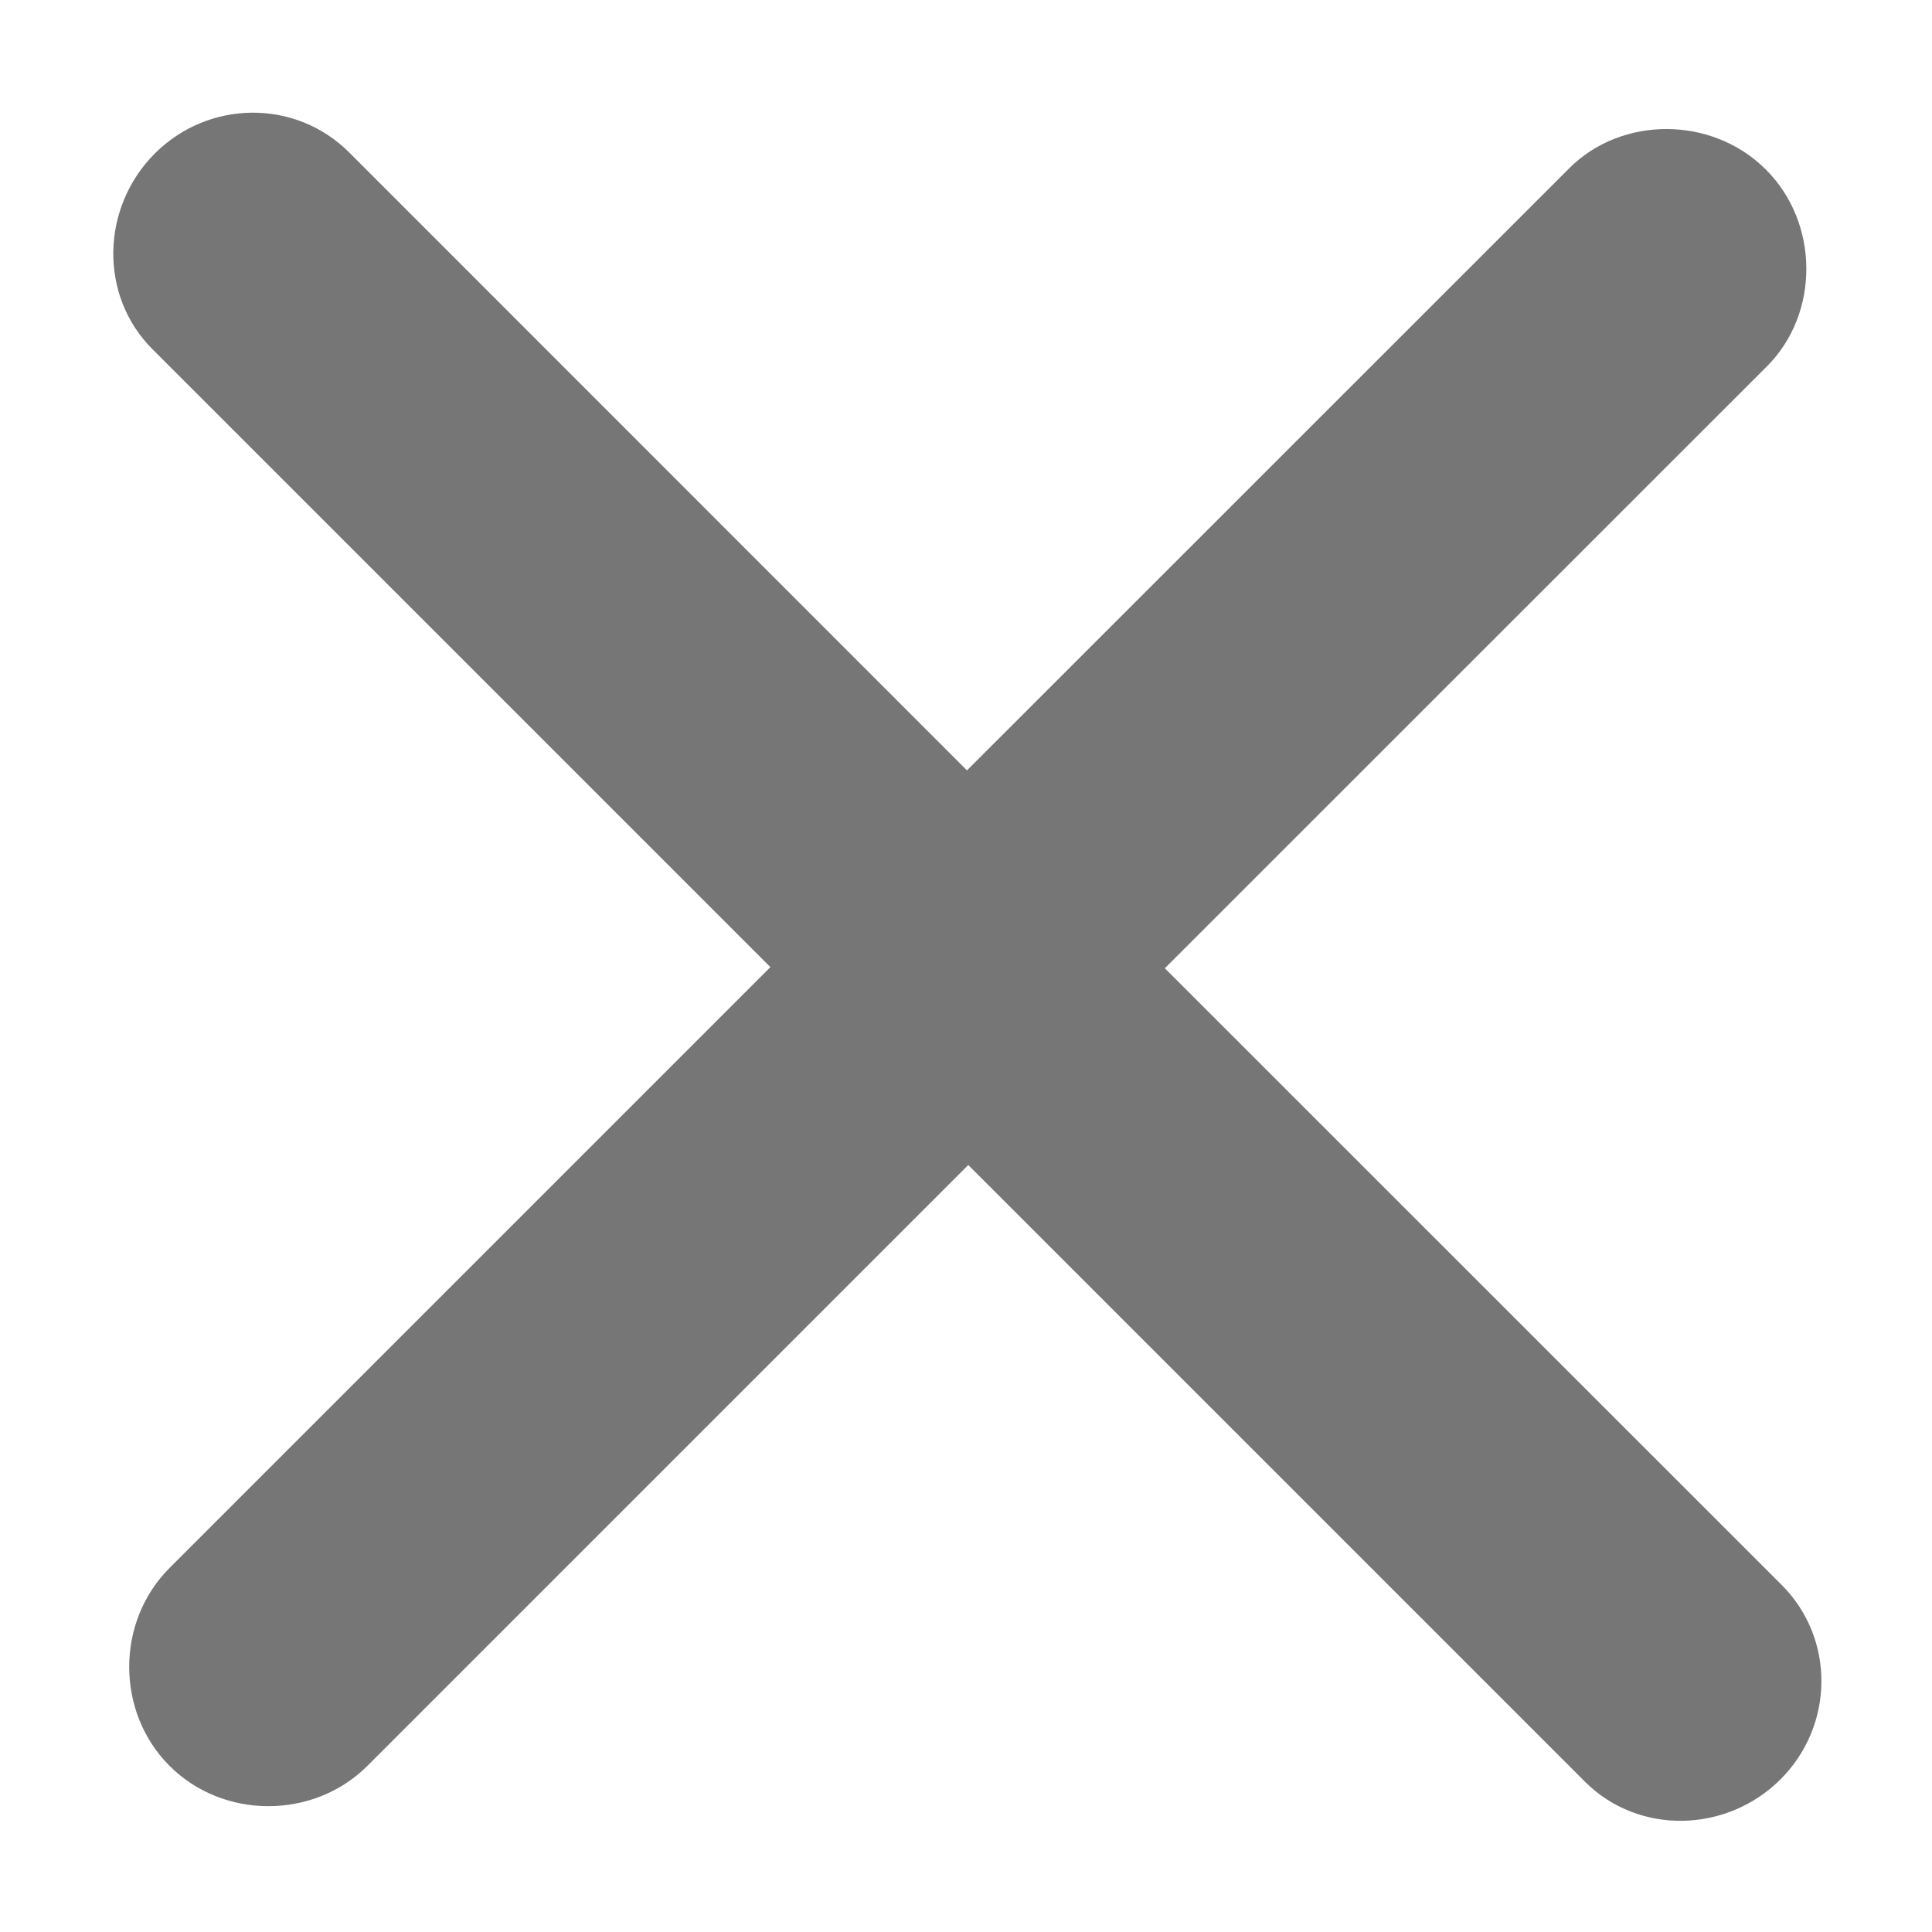 <svg width="12" height="12" viewBox="0 0 12 12" fill="none" xmlns="http://www.w3.org/2000/svg">
<path d="M11.059 11.052C11.393 10.718 11.4 10.179 11.067 9.845L7.235 6.014L10.976 2.274C11.302 1.948 11.302 1.386 10.968 1.053C10.634 0.719 10.073 0.719 9.747 1.045L6.006 4.785L2.168 0.946C1.834 0.613 1.295 0.62 0.961 0.954C0.628 1.288 0.613 1.834 0.946 2.168L4.785 6.007L1.053 9.739C0.719 10.073 0.719 10.634 1.053 10.968C1.386 11.302 1.948 11.302 2.282 10.968L6.014 7.236L9.845 11.067C10.179 11.4 10.725 11.385 11.059 11.052Z" fill="#767676"/>
</svg>
